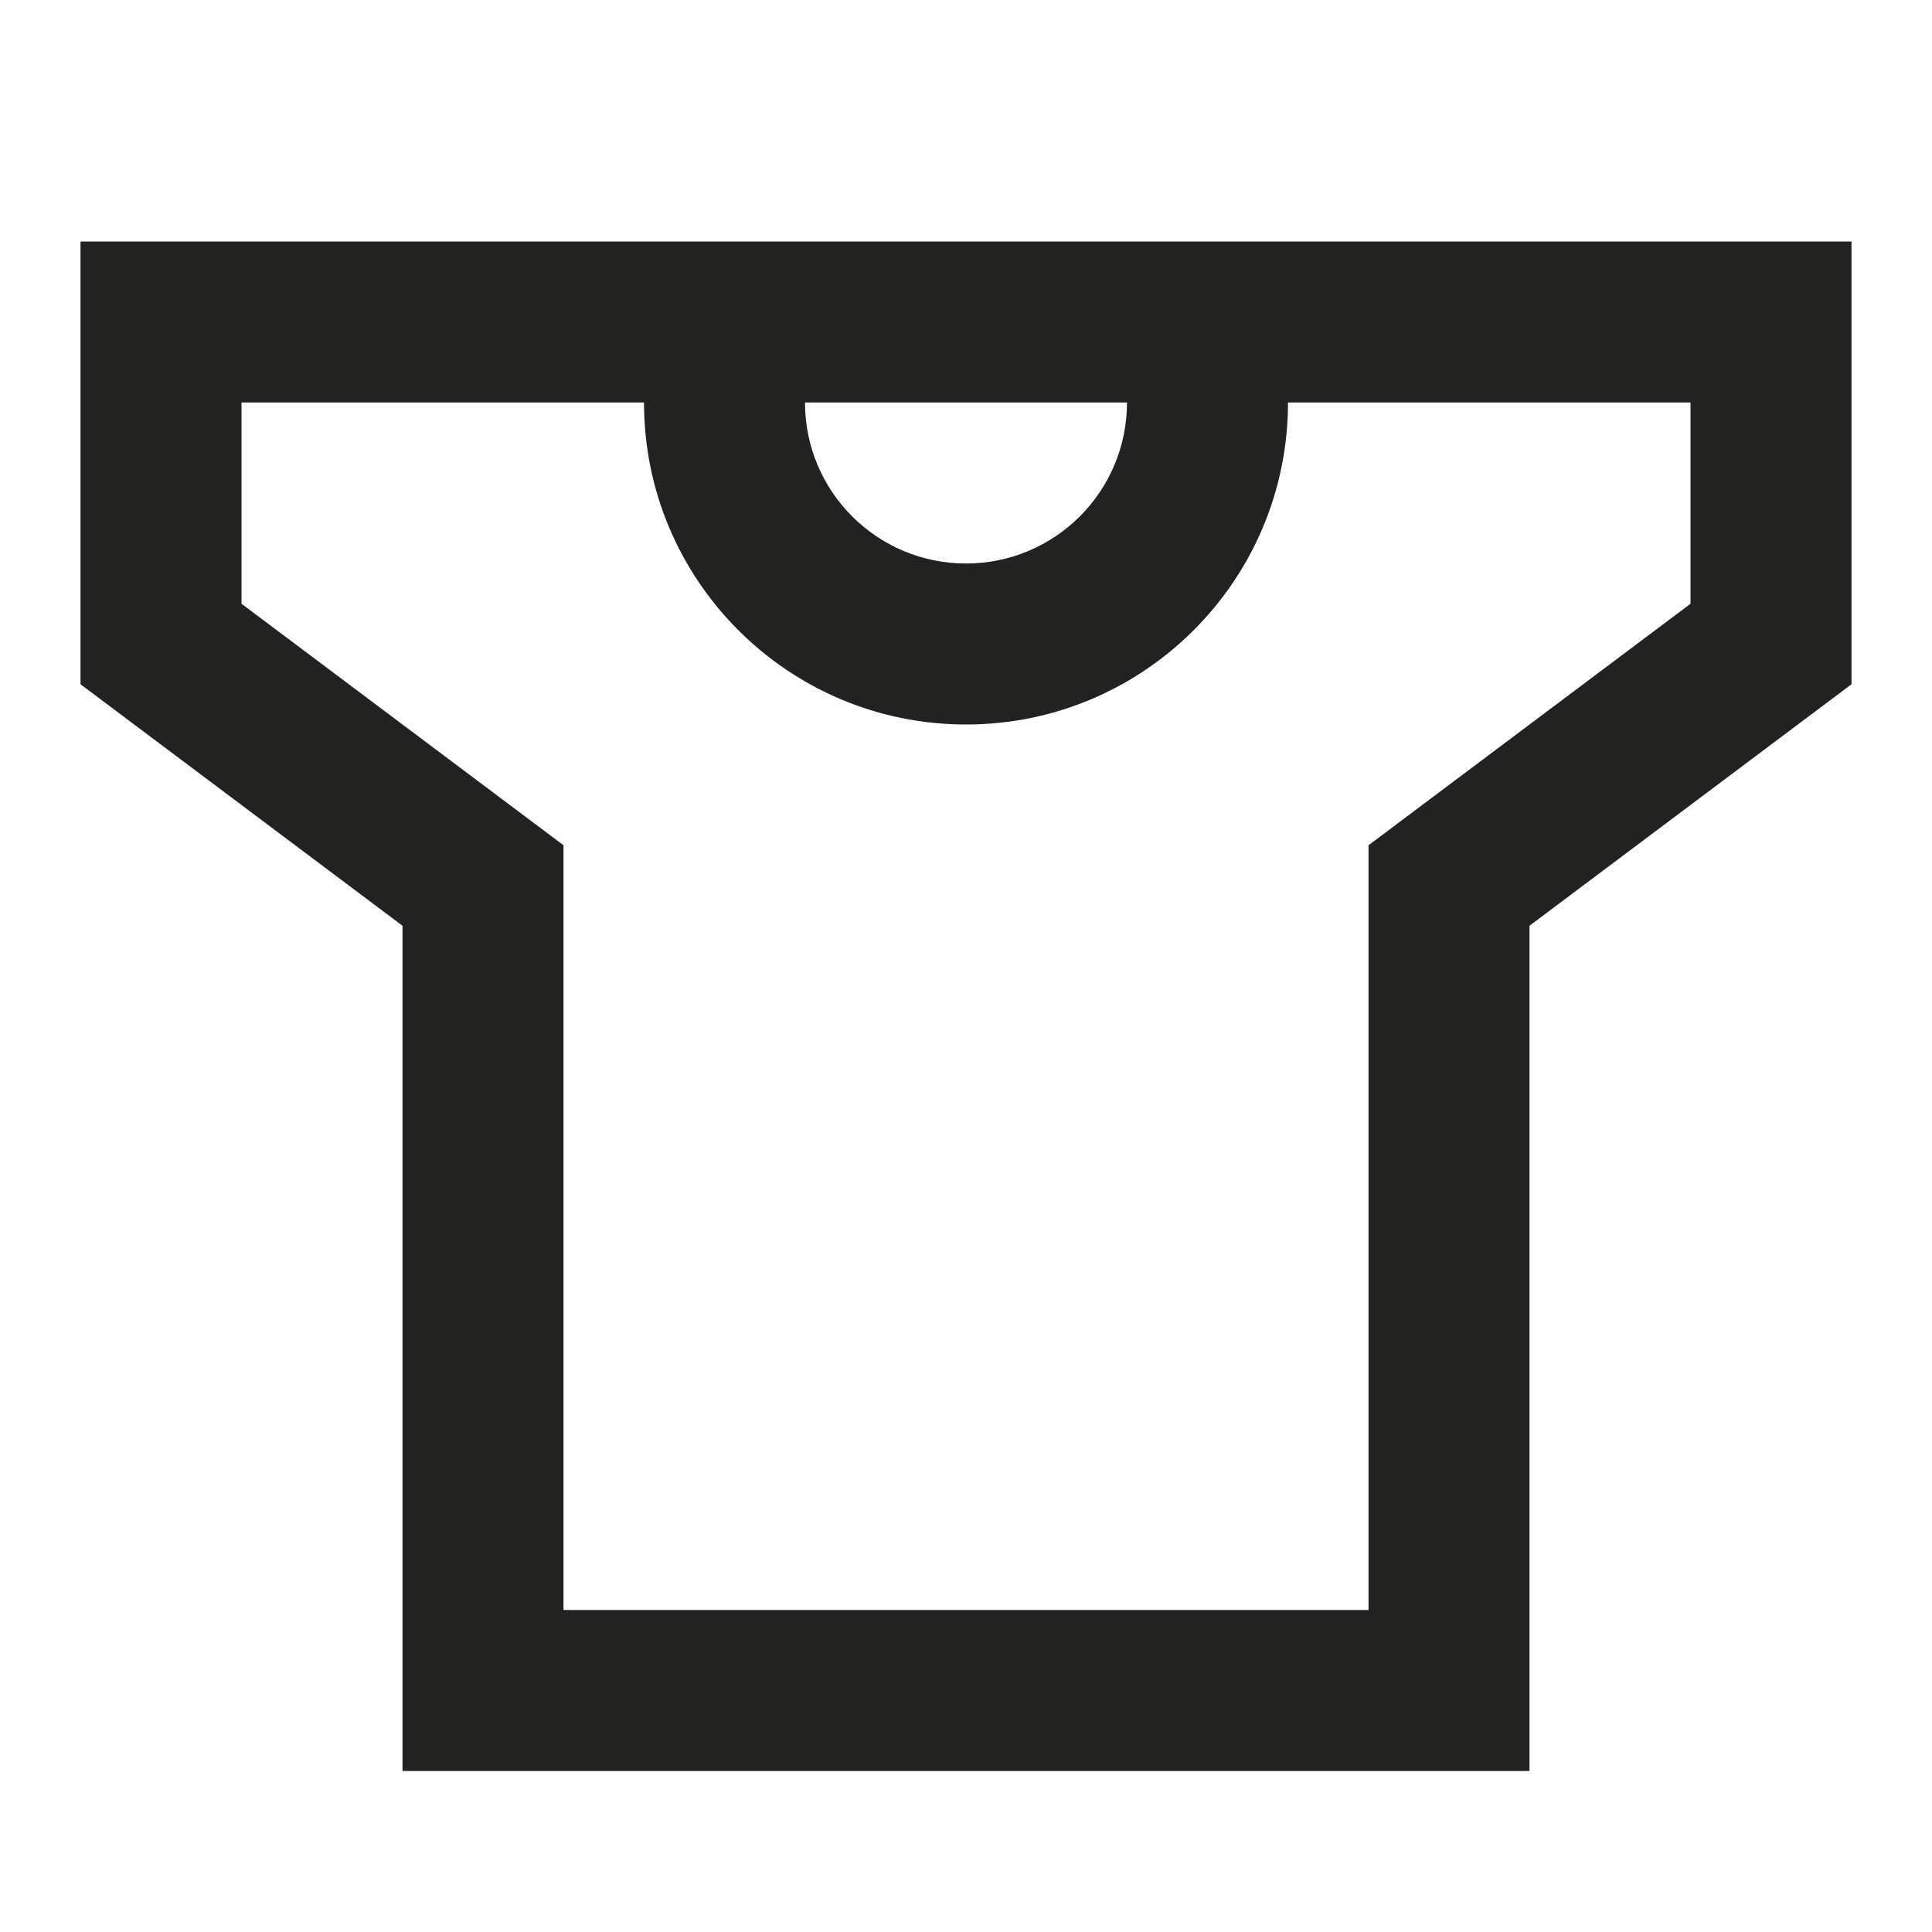 <svg width="24" height="24" viewBox="0 0 24 24" fill="none" xmlns="http://www.w3.org/2000/svg">
<path fill-rule="evenodd" clip-rule="evenodd" d="M23 3H1V8.5L5 11.5V22H19V11.5L23 8.5V3ZM3 7.5V5H8C8 7.209 9.791 9 12 9C14.209 9 16 7.209 16 5H21V7.5L17 10.5V20H7V10.5L3 7.5ZM14 5H10C10 6.105 10.895 7 12 7C13.105 7 14 6.105 14 5Z" fill="#222221"/>
</svg>
